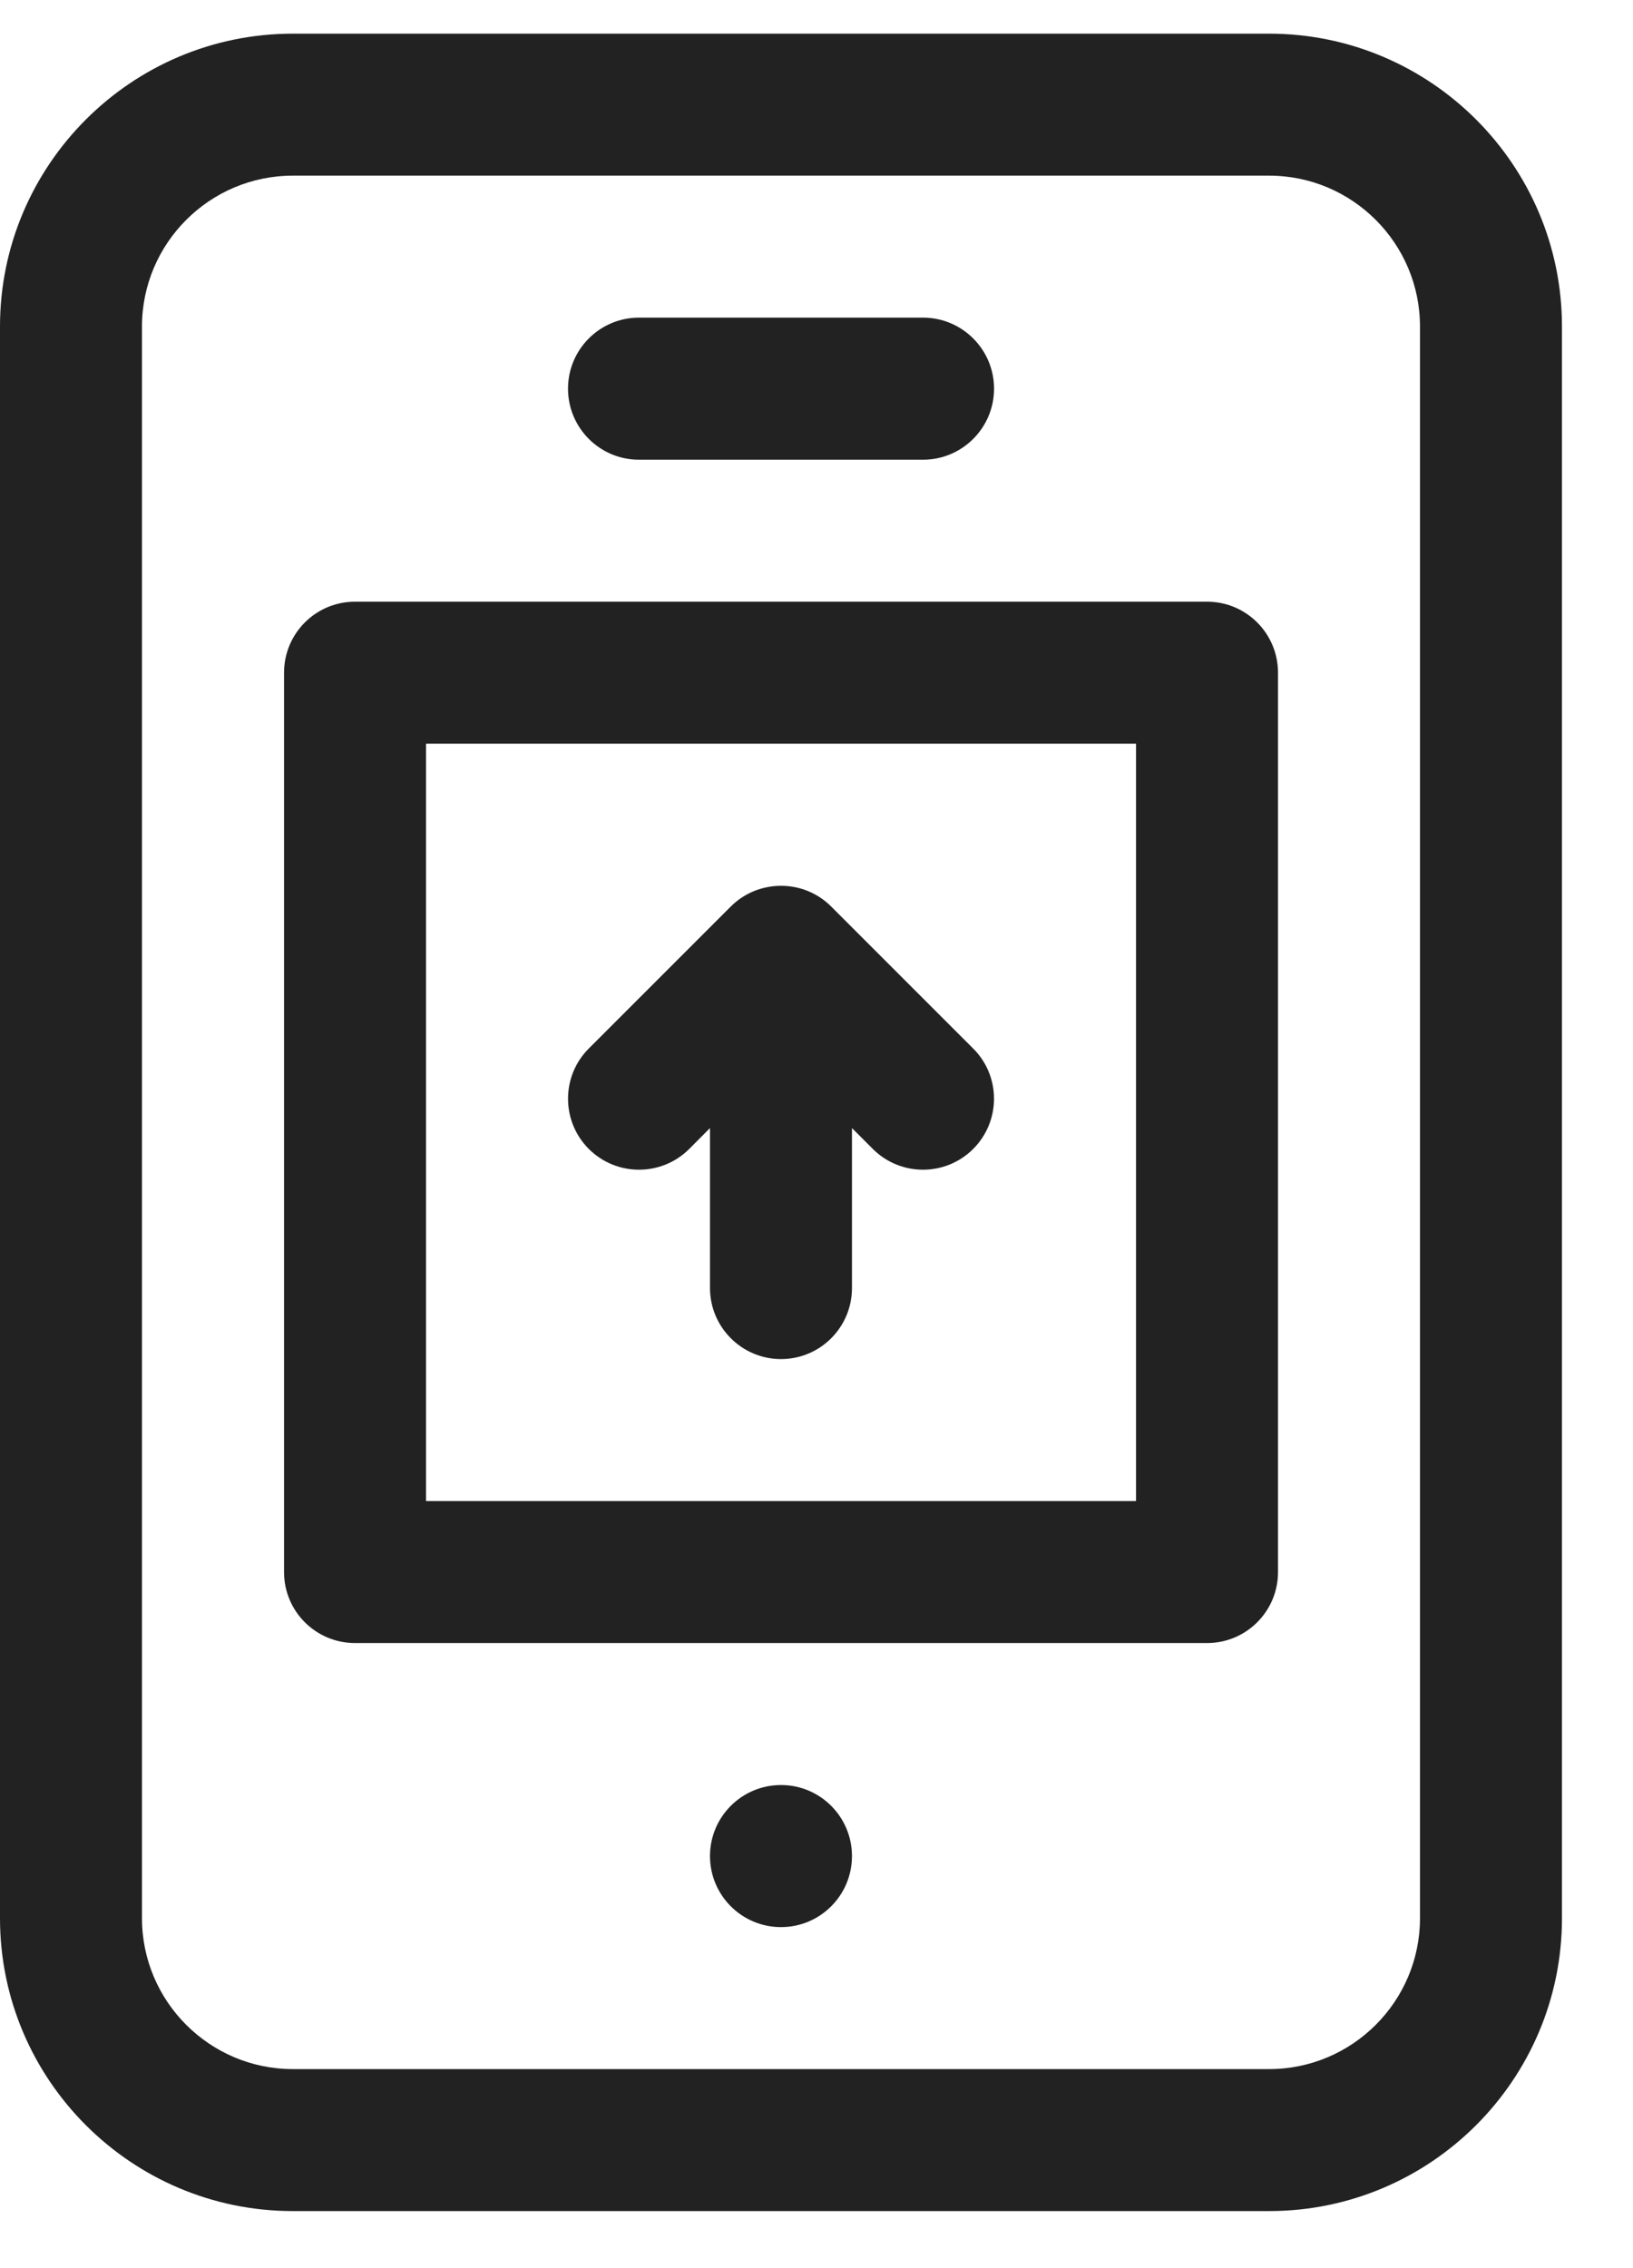 <svg width="18" height="25" viewBox="0 0 18 25" fill="none" xmlns="http://www.w3.org/2000/svg">
<path d="M13.989 0.371H3.228C1.448 0.371 0 1.819 0 3.599V21.143C0 22.923 1.448 24.371 3.228 24.371H13.989C15.769 24.371 17.217 22.923 17.217 21.143V3.599C17.217 1.819 15.769 0.371 13.989 0.371ZM15.652 21.143C15.652 22.06 14.906 22.806 13.989 22.806H3.228C2.311 22.806 1.565 22.06 1.565 21.143V3.599C1.565 2.682 2.311 1.936 3.228 1.936H13.989C14.906 1.936 15.652 2.682 15.652 3.599V21.143H15.652Z" fill="#222222"/>
<path d="M13.305 6.632H3.913C3.481 6.632 3.131 6.982 3.131 7.415V17.328C3.131 17.76 3.481 18.11 3.913 18.11H13.305C13.737 18.11 14.087 17.76 14.087 17.328V7.415C14.087 6.982 13.737 6.632 13.305 6.632ZM12.522 16.545H4.696V8.197H12.522V16.545H12.522Z" fill="#222222"/>
<path d="M10.174 3.501H7.043C6.611 3.501 6.261 3.852 6.261 4.284C6.261 4.716 6.611 5.067 7.043 5.067H10.174C10.606 5.067 10.957 4.716 10.957 4.284C10.957 3.852 10.606 3.501 10.174 3.501Z" fill="#222222"/>
<path d="M8.609 21.241C9.041 21.241 9.391 20.89 9.391 20.458C9.391 20.026 9.041 19.675 8.609 19.675C8.176 19.675 7.826 20.026 7.826 20.458C7.826 20.89 8.176 21.241 8.609 21.241Z" fill="#222222"/>
<path d="M10.727 11.557L9.162 9.992C8.854 9.684 8.356 9.691 8.055 9.992L6.49 11.557C6.185 11.862 6.185 12.358 6.49 12.664C6.796 12.969 7.291 12.969 7.597 12.664L7.826 12.434V14.197C7.826 14.629 8.177 14.98 8.609 14.98C9.041 14.98 9.391 14.629 9.391 14.197V12.434L9.621 12.664C9.926 12.969 10.422 12.969 10.727 12.664C11.033 12.358 11.033 11.862 10.727 11.557Z" fill="#222222"/>
</svg>
